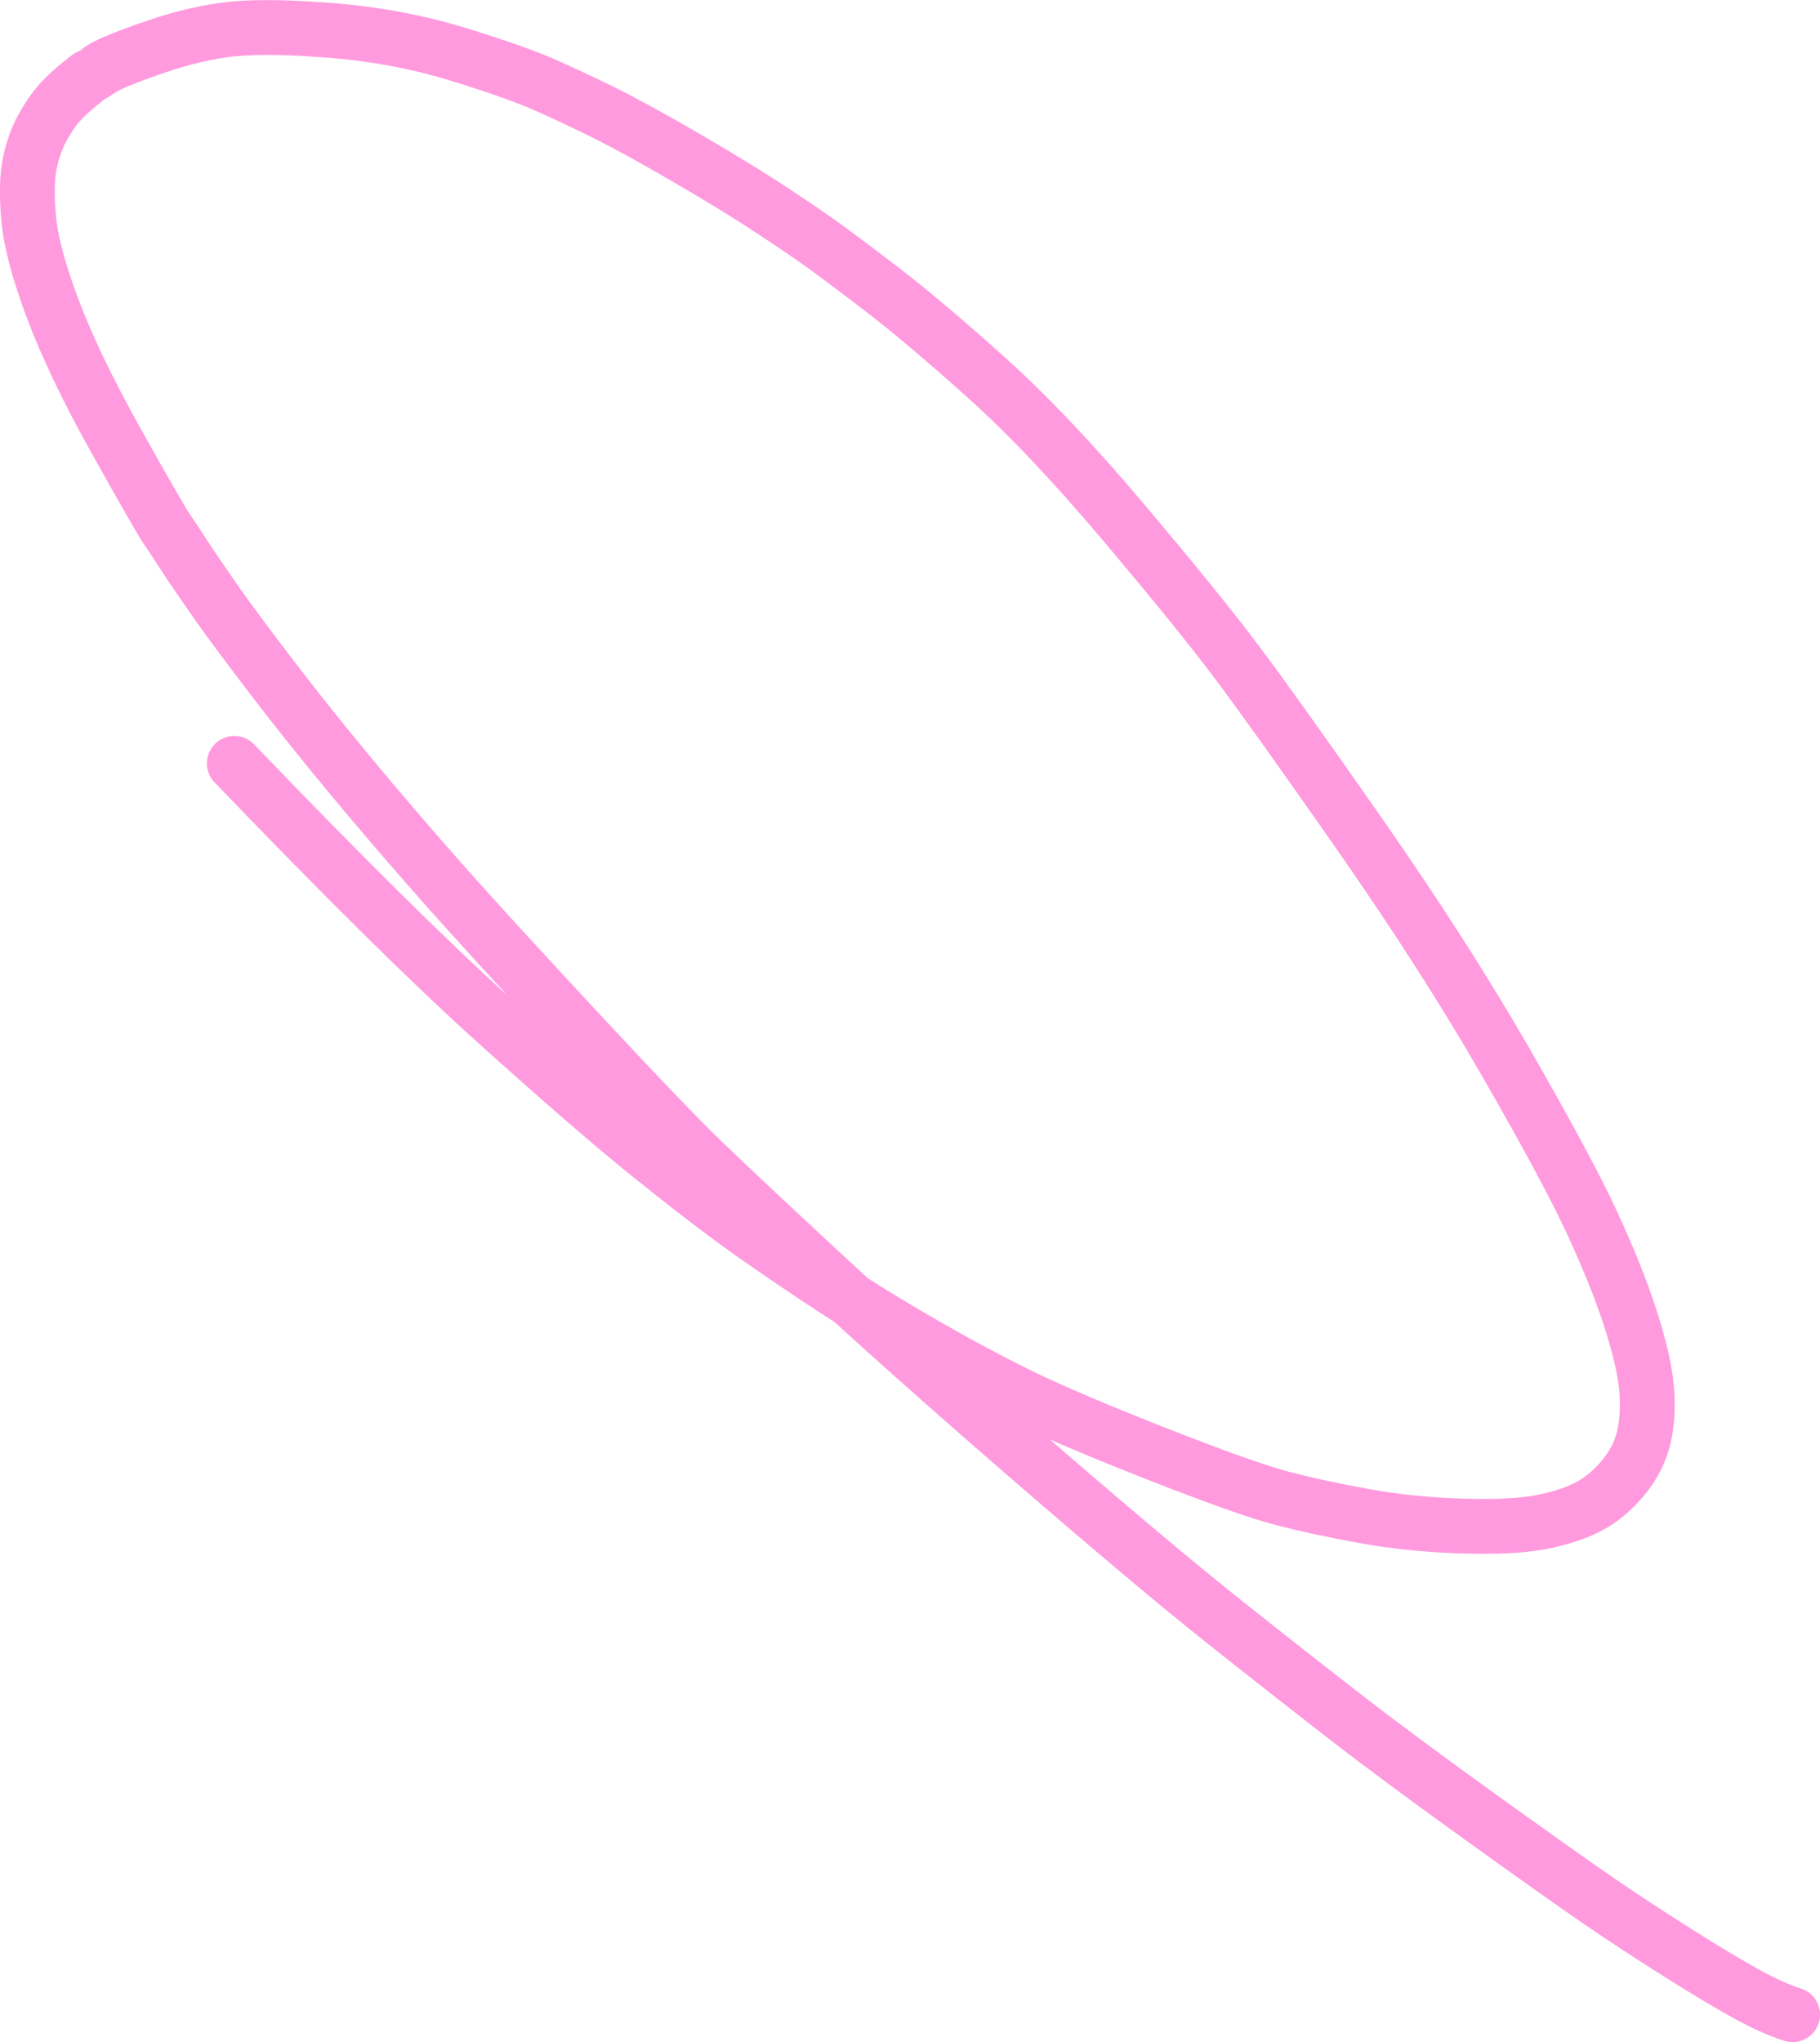 <?xml version="1.0" encoding="UTF-8"?>
<svg id="Layer_1" data-name="Layer 1" xmlns="http://www.w3.org/2000/svg" width="279.85" height="313.9" viewBox="0 0 279.85 313.9">
  <defs>
    <style>
      .cls-1 {
        fill: none;
        stroke: #ff9adf;
        stroke-linecap: round;
        stroke-linejoin: round;
        stroke-width: 8.43px;
      }
    </style>
  </defs>
  <path id="STROKE_15a6deb9-a29a-4dd6-91e8-fe8b20f6ec33" data-name="STROKE 15a6deb9-a29a-4dd6-91e8-fe8b20f6ec33" class="cls-1" d="M275.64,309.68c-1.97-.62-4.29-1.65-6.94-3.1-2.65-1.45-6.17-3.55-10.54-6.3-4.37-2.75-8.49-5.45-12.37-8.11-3.87-2.66-9.95-6.97-18.24-12.93-8.29-5.96-15.18-11.06-20.65-15.3-5.48-4.24-11.74-9.16-18.79-14.76-7.05-5.6-16.94-13.91-29.67-24.93-12.73-11.02-23.4-20.52-32.01-28.5-8.61-7.98-14.79-13.79-18.55-17.42-3.75-3.63-10.19-10.34-19.3-20.14-9.11-9.79-16.04-17.37-20.78-22.73-4.74-5.36-9.33-10.71-13.75-16.03s-8.53-10.46-12.31-15.4-6.64-8.79-8.57-11.55c-1.93-2.76-3.47-5-4.6-6.74-1.13-1.74-2.13-3.25-3-4.54-.86-1.29-3.44-5.79-7.74-13.48-4.3-7.7-7.53-14.43-9.7-20.19-2.17-5.76-3.41-10.43-3.73-14-.31-3.57-.25-6.39.19-8.47.44-2.07,1.08-3.88,1.93-5.41.85-1.54,1.68-2.77,2.49-3.69s1.8-1.86,2.94-2.8c1.15-.94,1.75-1.42,1.82-1.44.07-.02.7-.41,1.89-1.17,1.19-.76,3.93-1.87,8.21-3.34s8.28-2.39,11.99-2.76c3.71-.37,8.88-.28,15.51.27,6.63.55,12.94,1.75,18.95,3.59,6.01,1.85,10.5,3.43,13.48,4.75,2.98,1.32,6.02,2.75,9.1,4.27,3.09,1.53,7.18,3.77,12.27,6.72,5.09,2.96,9.23,5.48,12.43,7.57,3.2,2.09,5.83,3.85,7.87,5.29,2.05,1.44,5.31,3.87,9.8,7.3,4.49,3.43,9.92,8.01,16.31,13.75,6.39,5.73,13.41,13.13,21.07,22.2,7.66,9.07,13.47,16.22,17.41,21.46,3.94,5.24,10.28,14.11,19.02,26.63,8.73,12.52,16.23,24.21,22.48,35.08,6.25,10.87,10.65,19.03,13.18,24.49,2.53,5.46,4.51,10.38,5.93,14.76s2.25,7.96,2.5,10.73c.25,2.77.12,5.28-.39,7.53-.51,2.24-1.57,4.34-3.18,6.29-1.61,1.95-3.4,3.43-5.35,4.46-1.95,1.02-4.38,1.81-7.29,2.38-2.91.56-6.98.76-12.23.6-5.25-.17-10.22-.67-14.9-1.52-4.68-.84-8.89-1.75-12.62-2.72-3.73-.97-10.35-3.32-19.85-7.06-9.5-3.74-16.71-6.83-21.62-9.29-4.91-2.46-9.93-5.18-15.05-8.16-5.12-2.98-10.2-6.15-15.23-9.5-5.03-3.35-9.27-6.28-12.72-8.8-3.45-2.52-7.94-6.01-13.47-10.47-5.53-4.46-13.26-11.17-23.2-20.12s-23.28-22.15-40.04-39.59"/>
</svg>